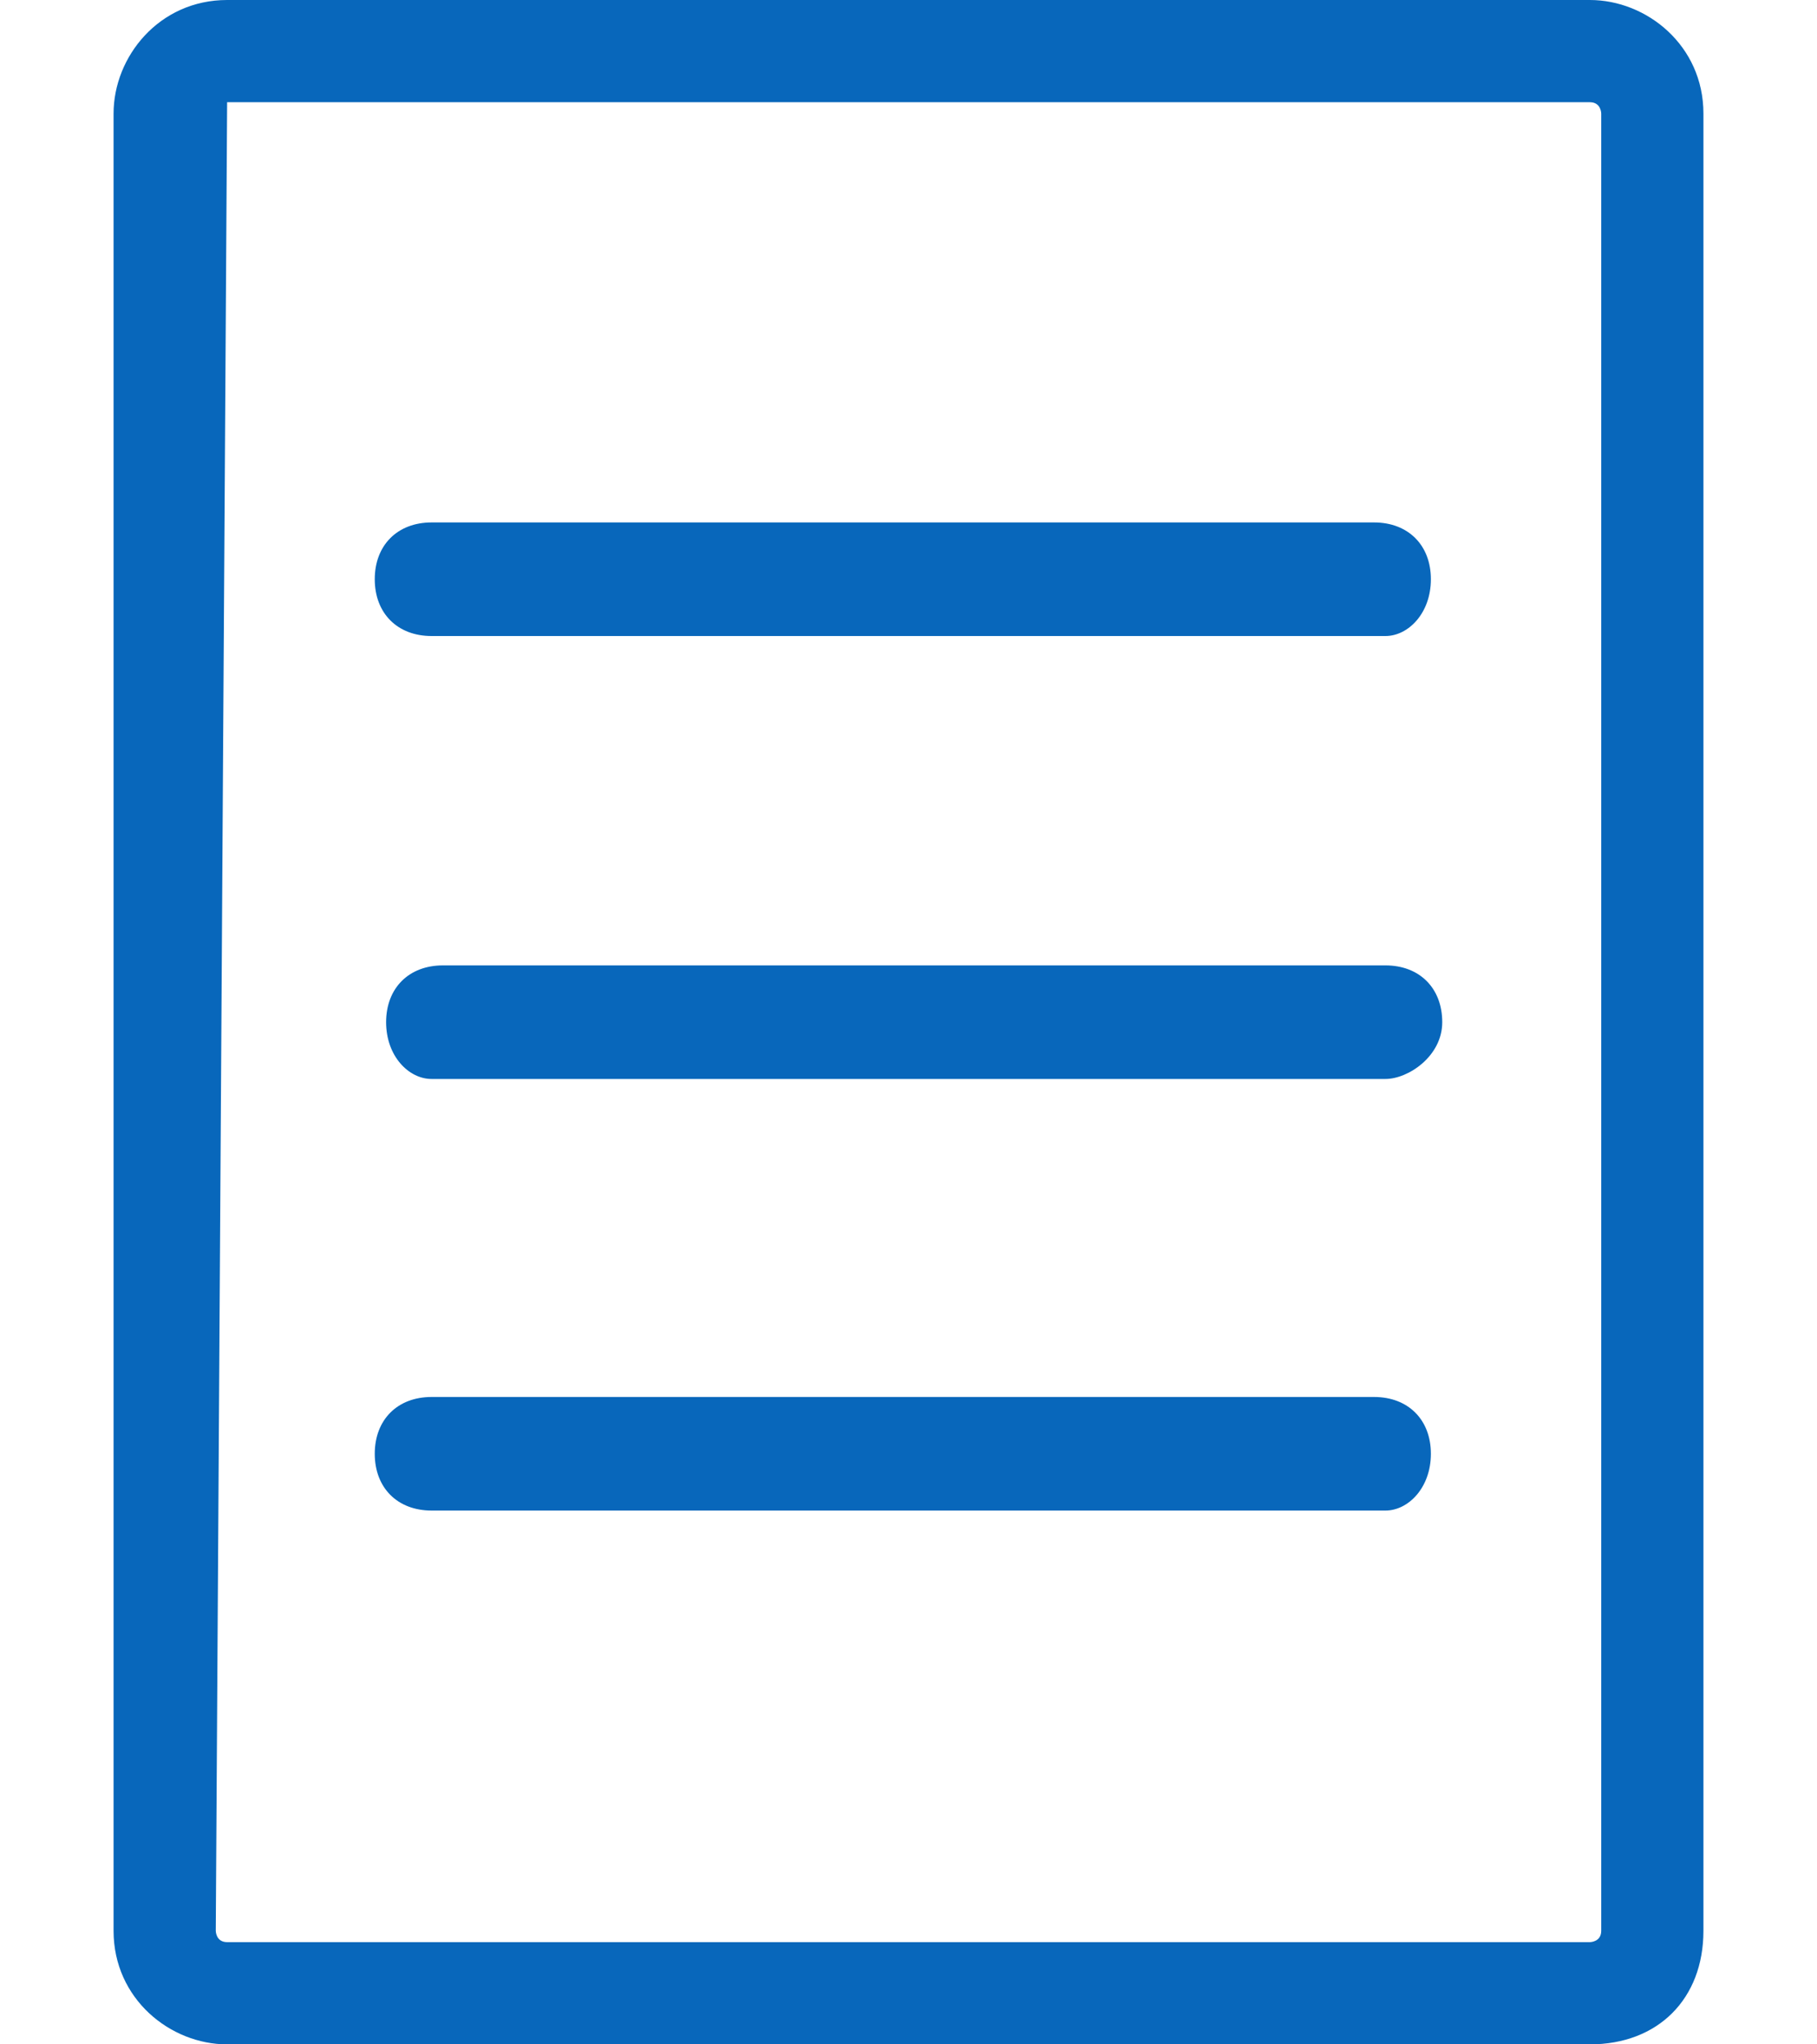 <?xml version="1.0" encoding="utf-8"?>
<!-- Generator: Adobe Illustrator 21.1.0, SVG Export Plug-In . SVG Version: 6.00 Build 0)  -->
<svg version="1.1" id="Layer_1" xmlns="http://www.w3.org/2000/svg" xmlns:xlink="http://www.w3.org/1999/xlink" x="0px" y="0px"
	 viewBox="0 0 16 18" style="enable-background:new 0 0 16 18;" xml:space="preserve">
<style type="text/css">
	.st0{fill:#0867BB;}
</style>
<g>
	<path class="st0" d="M14,18H2c-0.5,0-1-0.4-1-1V1c0-0.5,0.4-1,1-1h12c0.5,0,1,0.4,1,1v16C15,17.6,14.6,18,14,18z M2,0.9
		C1.9,0.9,1.9,0.9,2,0.9L1.9,17c0,0,0,0.1,0.1,0.1h12c0,0,0.1,0,0.1-0.1V1c0,0,0-0.1-0.1-0.1H2z"/>
</g>
<g>
	<g>
		<path class="st0" d="M12.2,5.6H3.8c-0.3,0-0.5-0.2-0.5-0.5s0.2-0.5,0.5-0.5h8.3c0.3,0,0.5,0.2,0.5,0.5S12.4,5.6,12.2,5.6z"/>
	</g>
	<g>
		<path class="st0" d="M12.2,9.5H3.8C3.6,9.5,3.4,9.3,3.4,9s0.2-0.5,0.5-0.5h8.3c0.3,0,0.5,0.2,0.5,0.5S12.4,9.5,12.2,9.5z"/>
	</g>
	<g>
		<path class="st0" d="M12.2,13.3H3.8c-0.3,0-0.5-0.2-0.5-0.5s0.2-0.5,0.5-0.5h8.3c0.3,0,0.5,0.2,0.5,0.5S12.4,13.3,12.2,13.3z"/>
	</g>
</g>
</svg>
